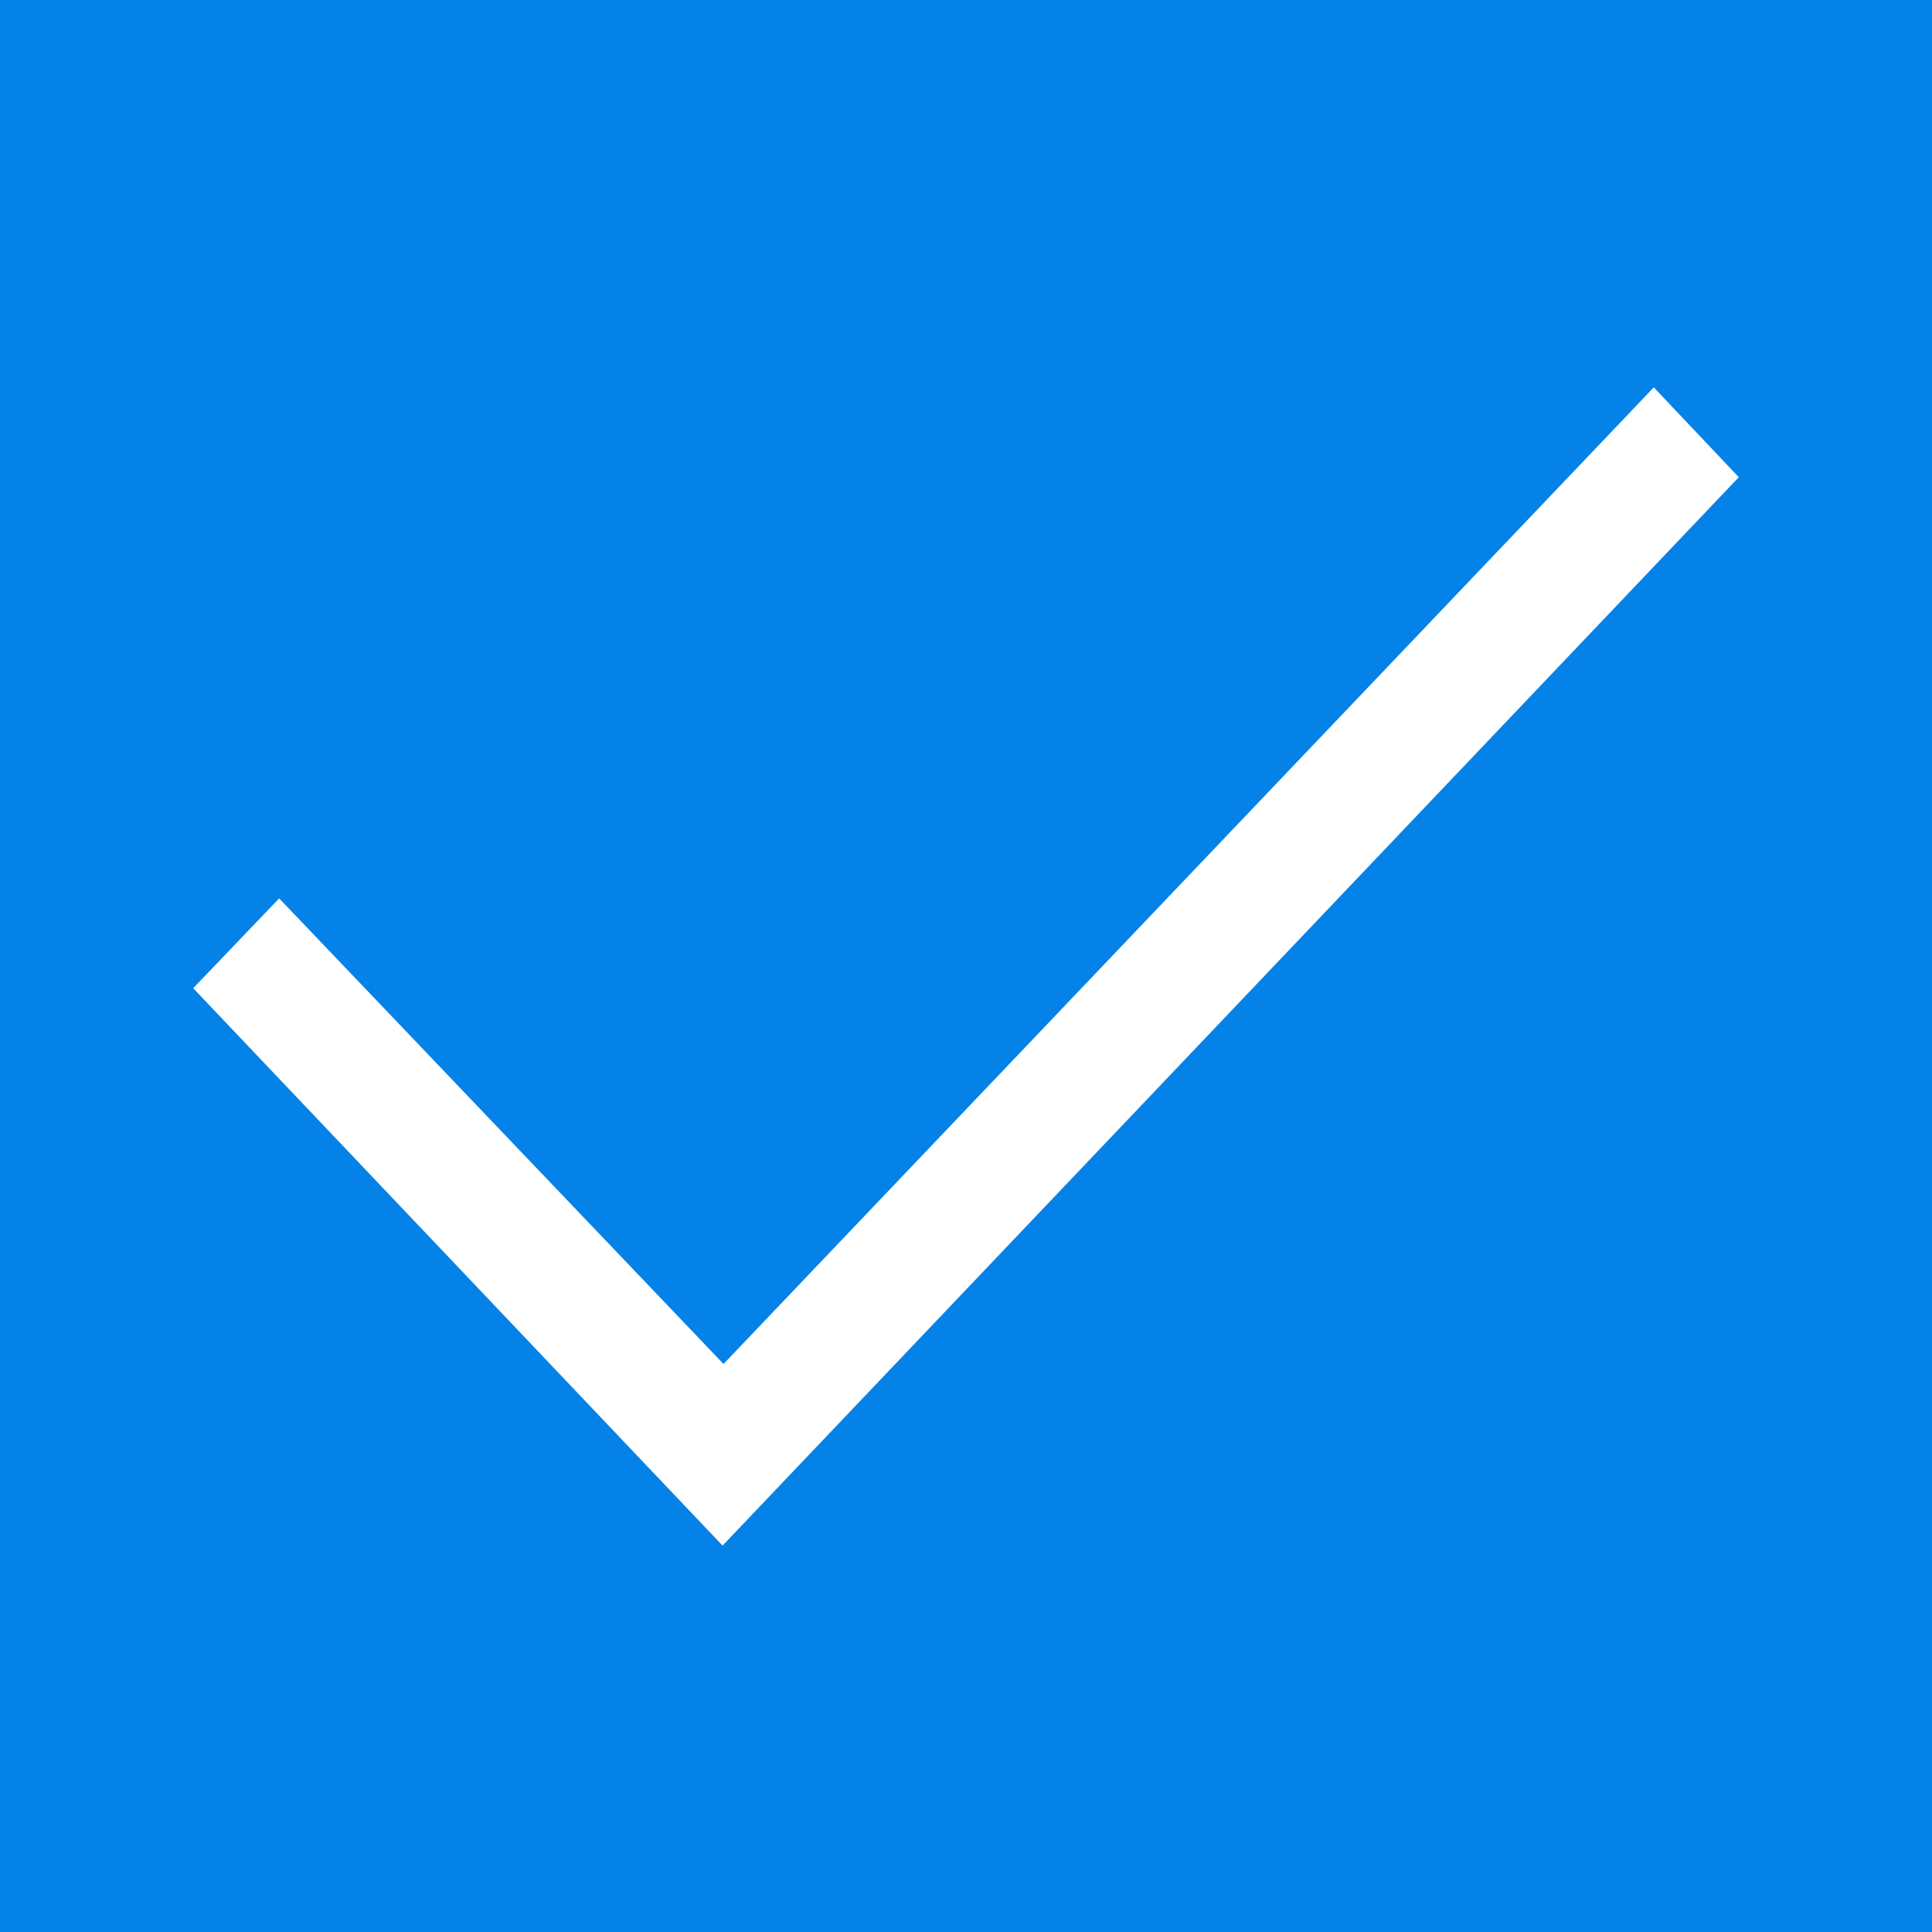 <svg xmlns="http://www.w3.org/2000/svg" width="20" height="20" viewBox="-1 3 20 20"><path fill="#0582E8" d="M-1 3h20v20H-1z"/><path fill="#FFF" d="M17 7.94L6.48 19 1 13.23l.89-.93 4.6 4.82 9.63-10.11.88.93z"/></svg>